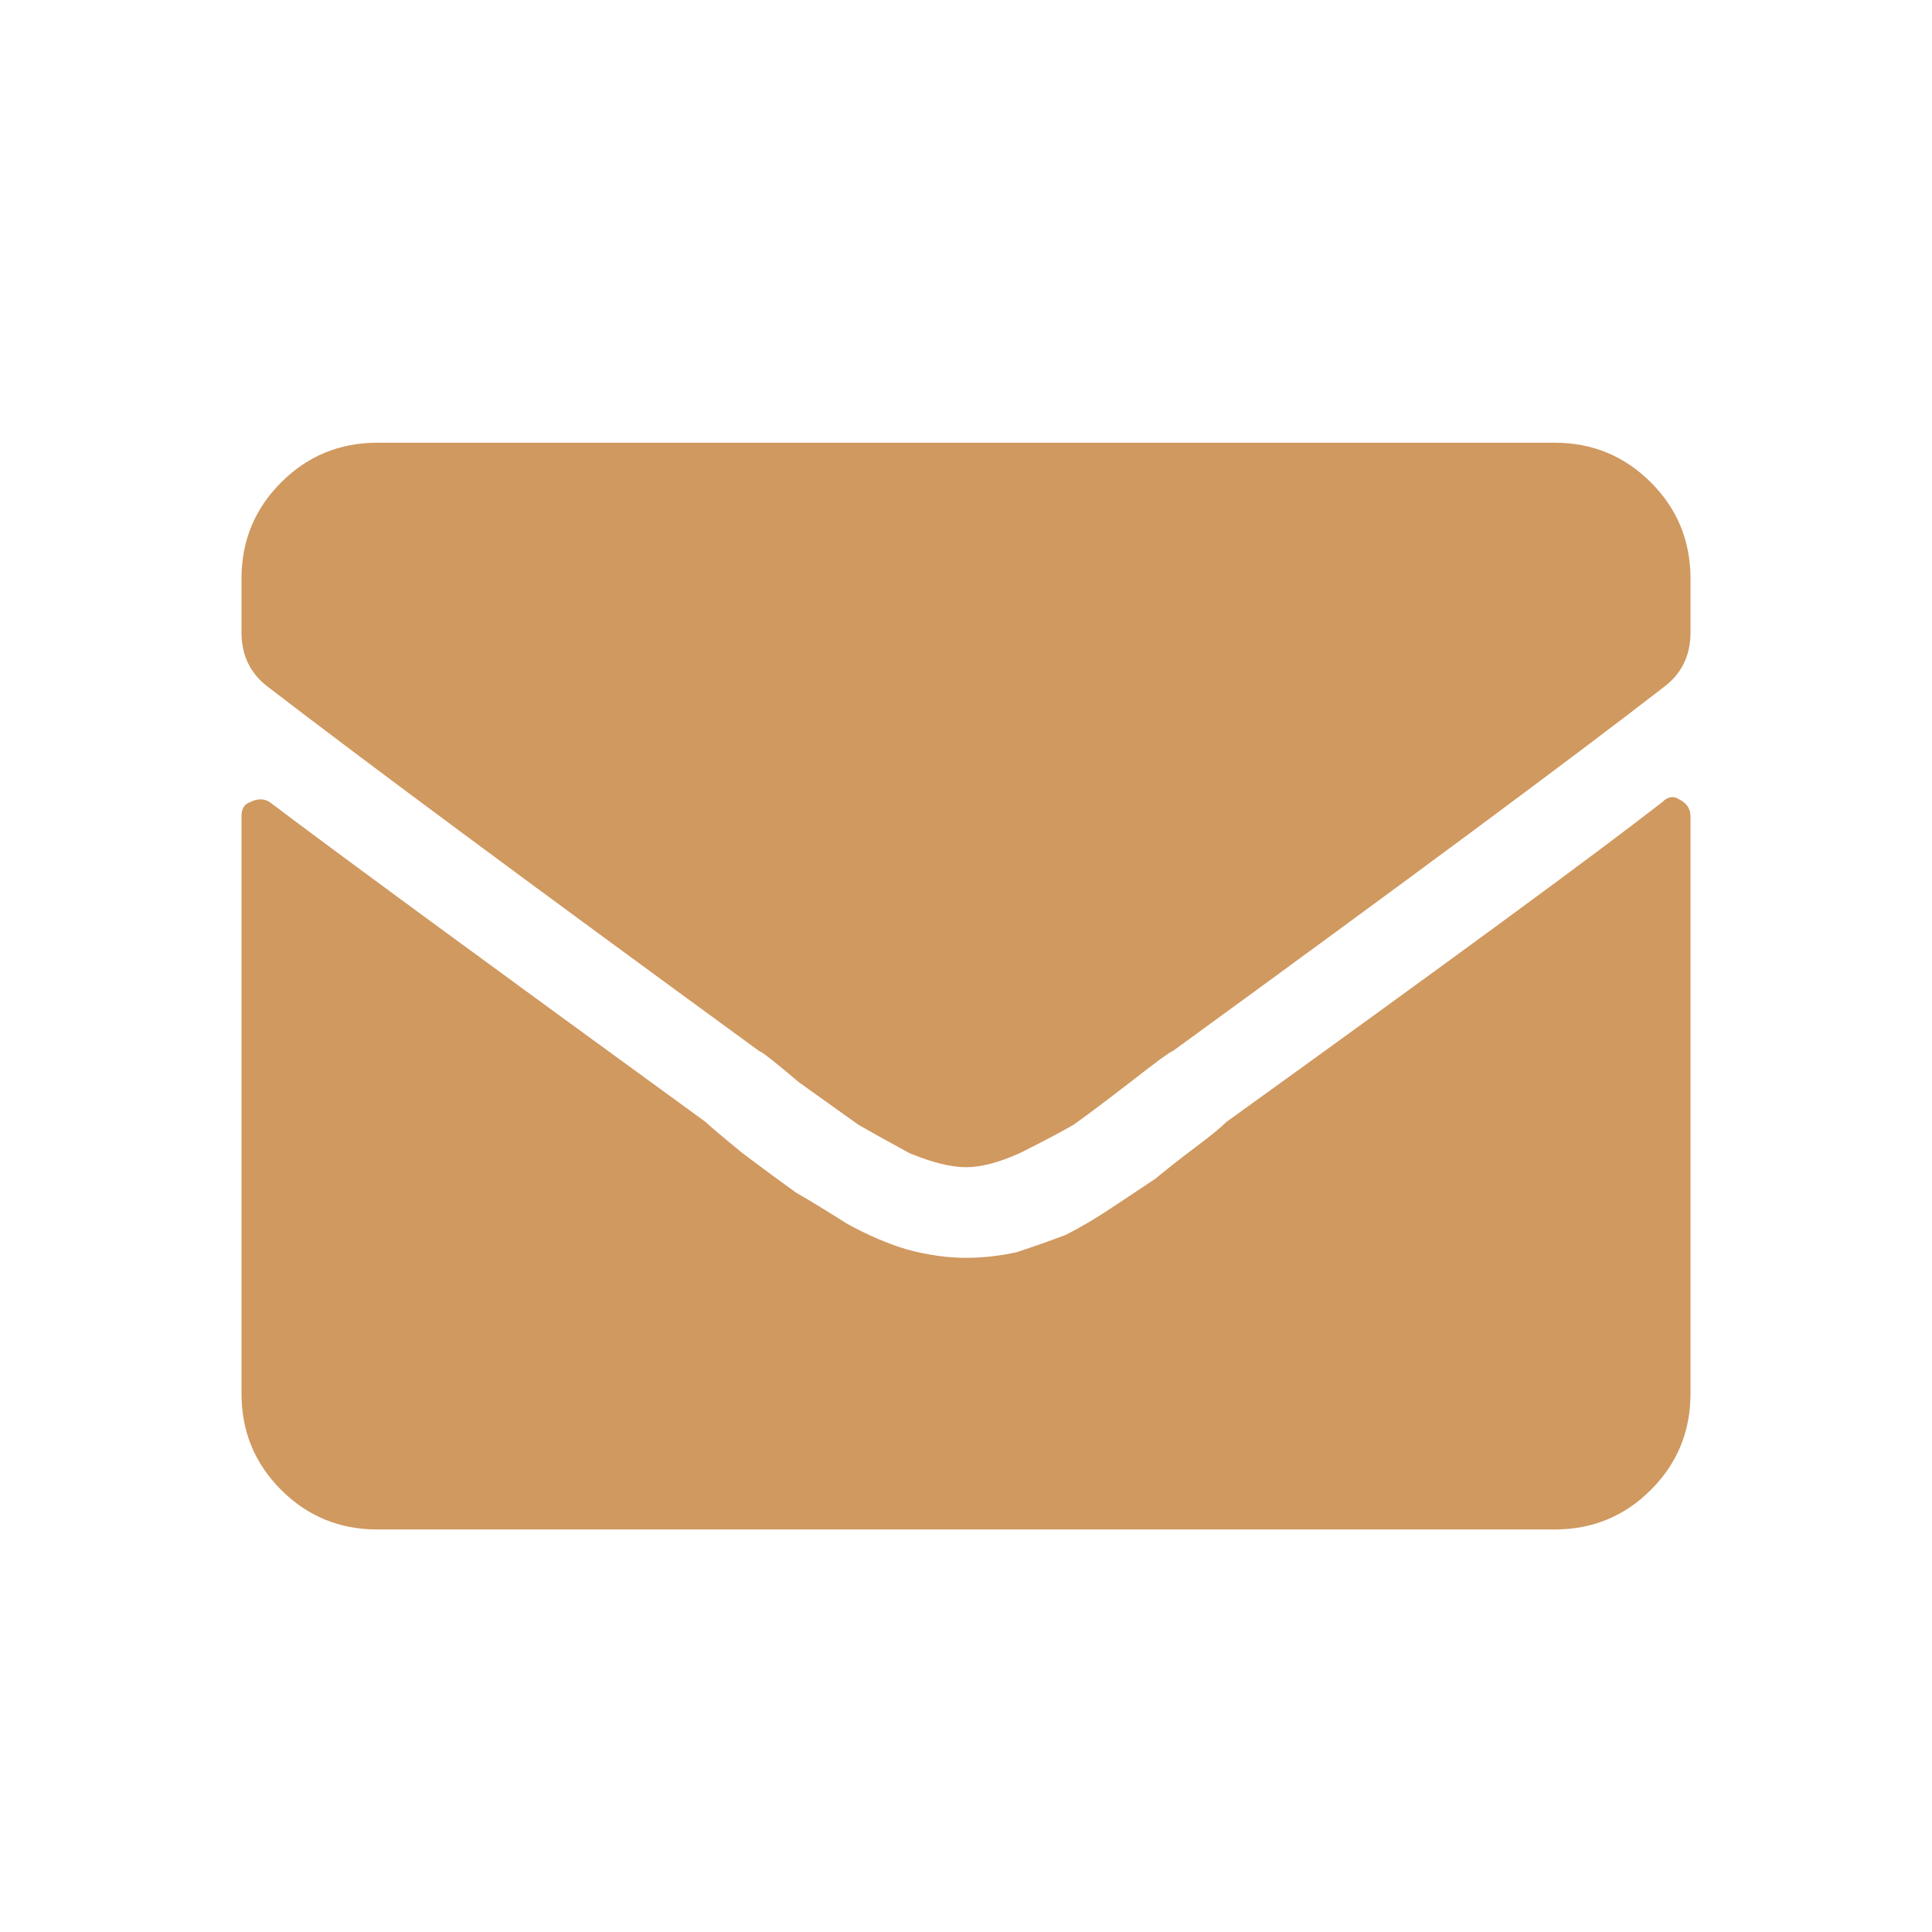 <svg width="20" height="20" viewBox="0 0 20 20" fill="none" xmlns="http://www.w3.org/2000/svg">
<path d="M17.207 8.304C17.266 8.245 17.324 8.236 17.383 8.275C17.461 8.314 17.5 8.372 17.5 8.451V14.427C17.5 14.818 17.363 15.15 17.09 15.423C16.816 15.697 16.484 15.833 16.094 15.833H3.906C3.516 15.833 3.184 15.697 2.91 15.423C2.637 15.15 2.5 14.818 2.5 14.427V8.451C2.5 8.372 2.529 8.324 2.588 8.304C2.666 8.265 2.734 8.265 2.793 8.304C3.438 8.792 4.941 9.896 7.305 11.615C7.344 11.654 7.471 11.761 7.686 11.937C7.92 12.113 8.105 12.249 8.242 12.347C8.379 12.425 8.555 12.533 8.77 12.669C8.984 12.787 9.189 12.874 9.385 12.933C9.6 12.992 9.805 13.021 10 13.021C10.176 13.021 10.352 13.001 10.527 12.962C10.703 12.904 10.869 12.845 11.025 12.787C11.182 12.708 11.348 12.611 11.523 12.493C11.699 12.376 11.846 12.279 11.963 12.2C12.08 12.103 12.217 11.995 12.373 11.878C12.529 11.761 12.637 11.673 12.695 11.615C15 9.954 16.504 8.851 17.207 8.304ZM10 12.083C9.844 12.083 9.648 12.034 9.414 11.937C9.199 11.82 9.023 11.722 8.887 11.644C8.75 11.546 8.545 11.4 8.271 11.204C8.018 10.99 7.881 10.882 7.861 10.882C5.479 9.144 3.779 7.884 2.764 7.103C2.588 6.966 2.5 6.781 2.5 6.546V5.99C2.5 5.599 2.637 5.267 2.91 4.994C3.184 4.72 3.516 4.583 3.906 4.583H16.094C16.484 4.583 16.816 4.72 17.09 4.994C17.363 5.267 17.5 5.599 17.5 5.99V6.546C17.5 6.781 17.412 6.966 17.236 7.103C16.279 7.845 14.58 9.105 12.139 10.882C12.119 10.882 11.973 10.99 11.699 11.204C11.445 11.4 11.25 11.546 11.113 11.644C10.977 11.722 10.791 11.82 10.557 11.937C10.342 12.034 10.156 12.083 10 12.083Z" fill="#D09960"/>
</svg>
